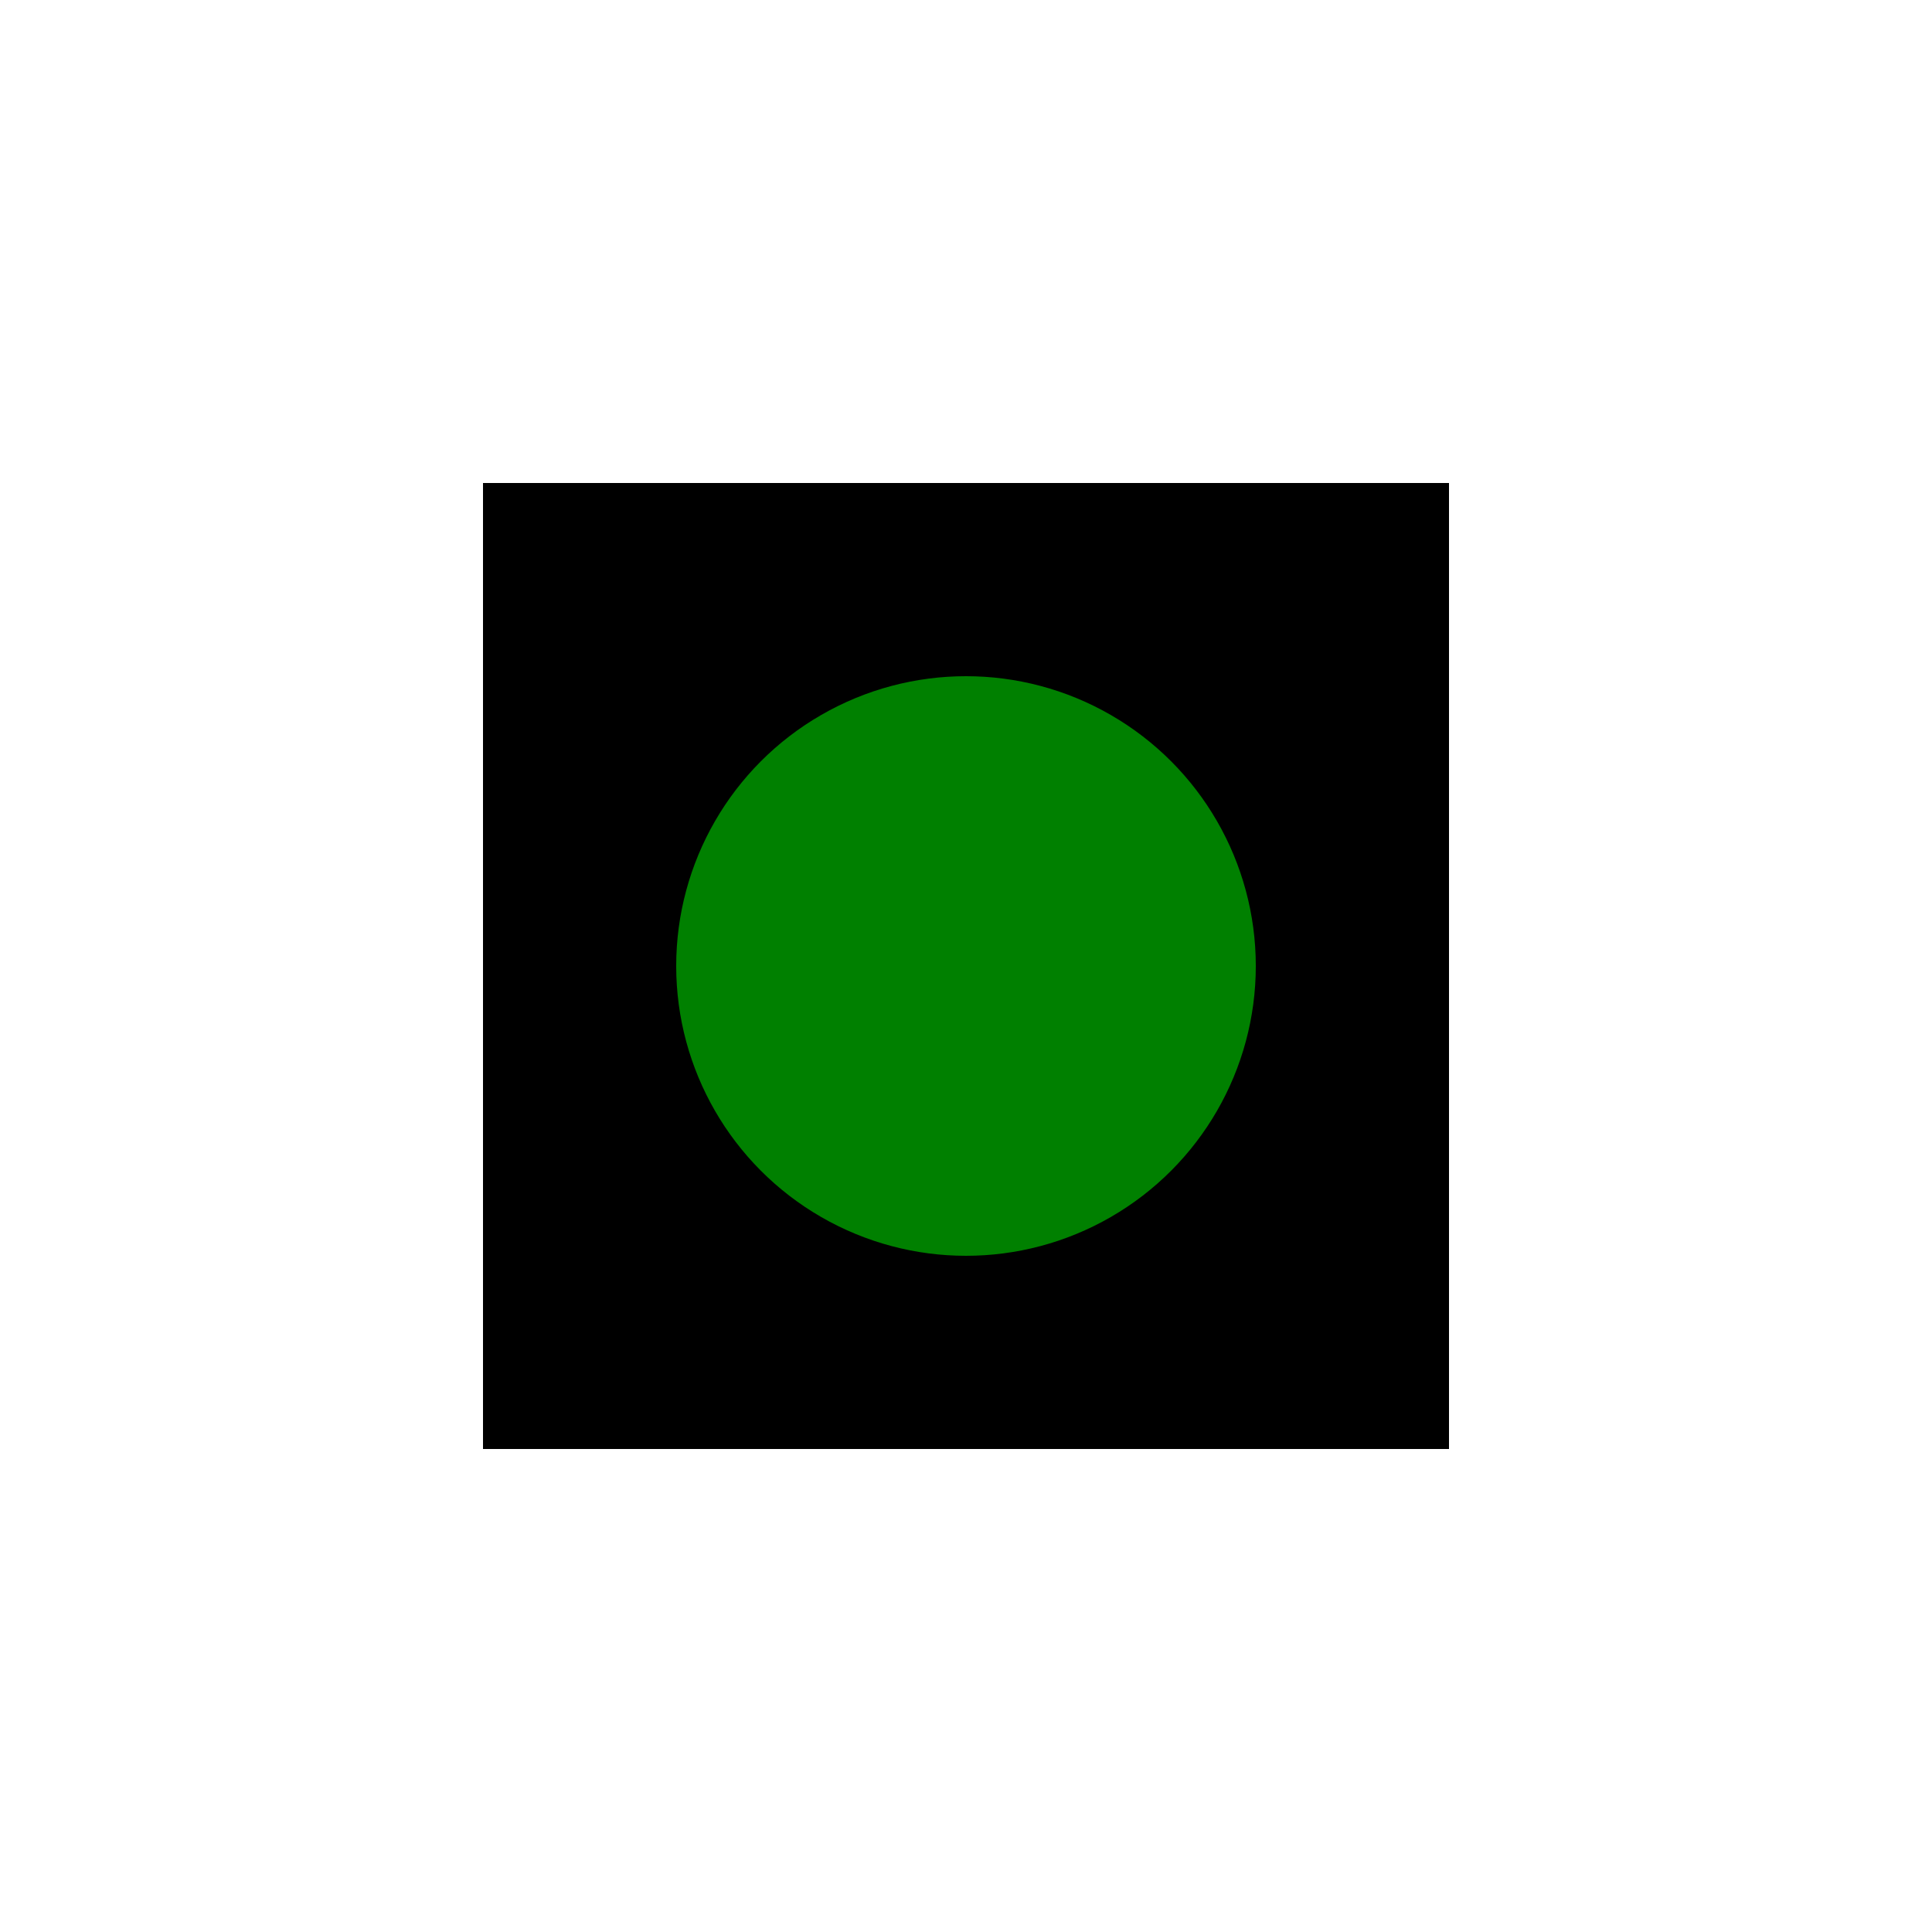 <?xml version="1.0" standalone="no"?>
<svg width="200" height="200" version="1.1" xmlns="http://www.w3.org/2000/svg">
	<rect x="50" y="50" width="100" height="100"/>
	<circle cx="100" cy="100" r="30" fill="green" />
</svg>